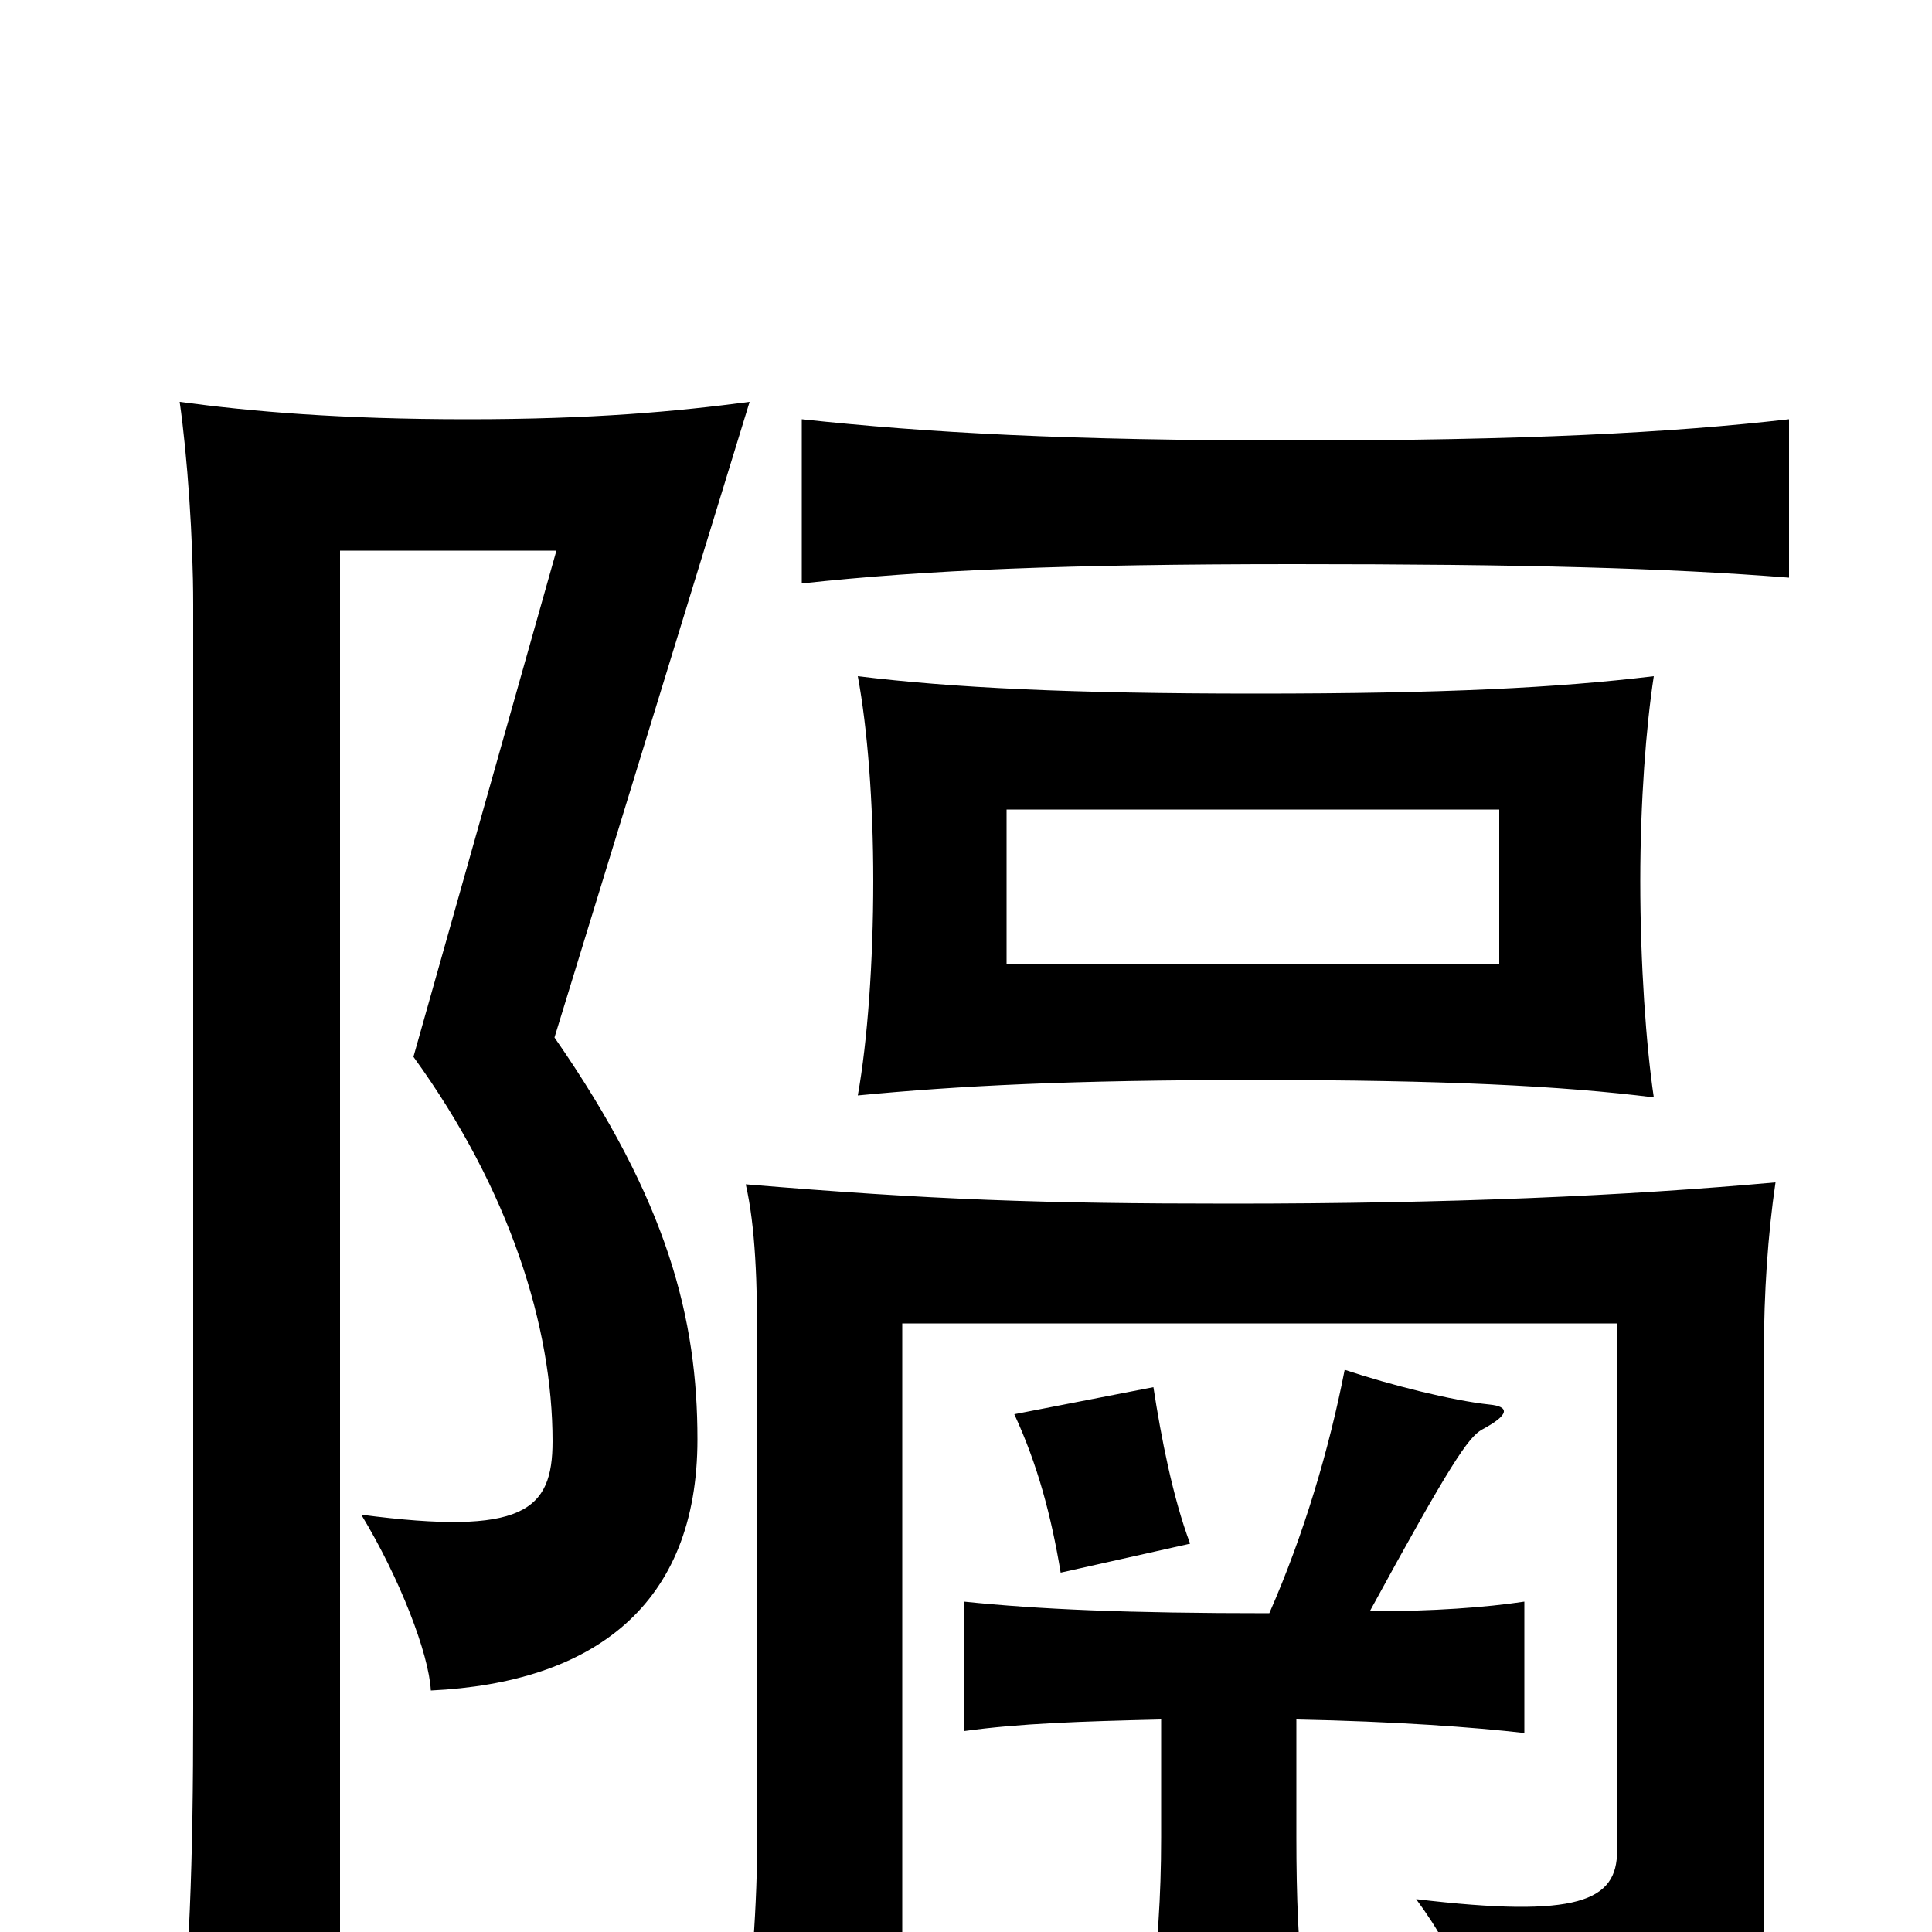 <svg xmlns="http://www.w3.org/2000/svg" viewBox="0 -1000 1000 1000">
	<path fill="#000000" d="M776 -501H521V-581H776ZM856 -432C852 -459 849 -501 849 -544C849 -585 852 -624 856 -650C806 -644 748 -641 650 -641C554 -641 493 -644 444 -650C449 -623 452 -585 452 -544C452 -502 449 -461 444 -433C496 -438 554 -441 650 -441C747 -441 808 -438 856 -432ZM919 -388C841 -381 751 -377 637 -377C539 -377 482 -379 386 -387C391 -365 392 -337 392 -300V-54C392 -11 389 23 384 65H467V-315H837V-42C837 -16 817 -7 733 -17C756 14 765 42 766 76C886 61 913 42 913 -7V-301C913 -330 915 -361 919 -388ZM616 -201C607 -225 601 -256 597 -282L525 -268C537 -242 544 -216 549 -186ZM388 -792C350 -787 307 -783 242 -783C176 -783 130 -787 93 -792C97 -764 100 -721 100 -687V-116C100 -32 98 13 92 79H176V-715H288L214 -453C264 -384 286 -313 286 -254C286 -218 271 -205 187 -216C207 -183 222 -144 223 -125C307 -129 361 -169 361 -255C361 -317 346 -378 287 -463ZM926 -701V-783C865 -776 789 -772 670 -772C552 -772 480 -776 415 -783V-698C479 -705 552 -708 670 -708C789 -708 863 -706 926 -701ZM657 -165C583 -165 538 -167 499 -171V-104C528 -108 559 -109 601 -110V-49C601 -17 599 7 596 34H675C672 7 671 -18 671 -49V-110C722 -109 763 -106 789 -103V-171C769 -168 742 -166 709 -166C751 -243 760 -256 767 -260C782 -268 781 -272 771 -273C752 -275 720 -283 696 -291C688 -250 675 -206 657 -165Z"/>
</svg>